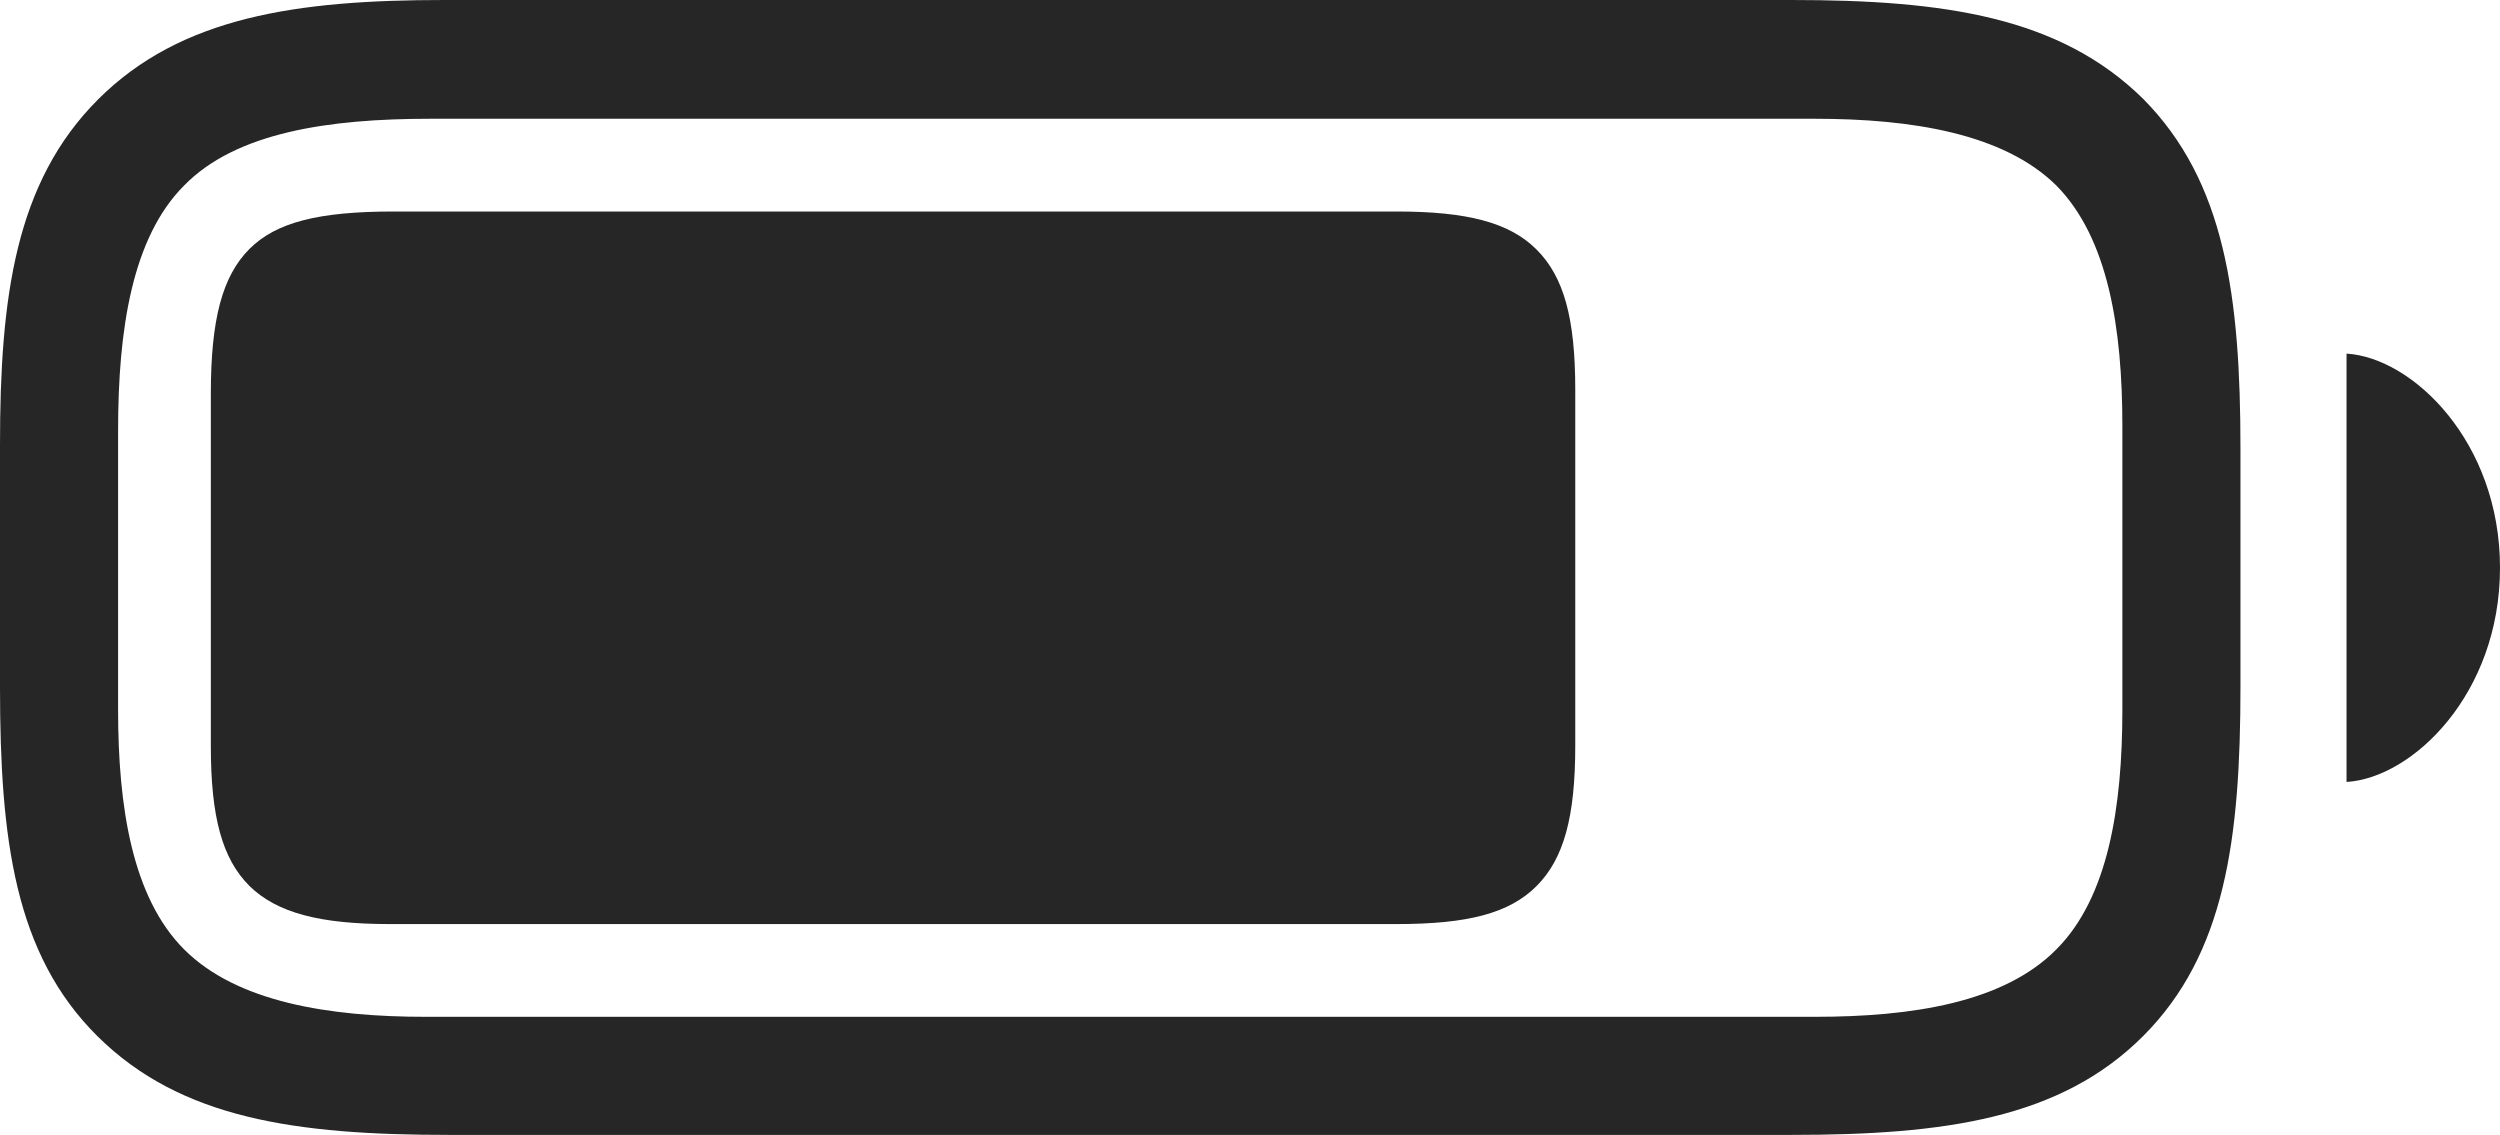 <?xml version="1.0" encoding="UTF-8"?>
<!--Generator: Apple Native CoreSVG 326-->
<!DOCTYPE svg
PUBLIC "-//W3C//DTD SVG 1.1//EN"
       "http://www.w3.org/Graphics/SVG/1.1/DTD/svg11.dtd">
<svg version="1.1" xmlns="http://www.w3.org/2000/svg" xmlns:xlink="http://www.w3.org/1999/xlink" viewBox="0 0 936.75 425.25">
 <g>
  <rect height="425.25" opacity="0" width="936.75" x="0" y="0"/>
  <path d="M168.25 425.25L671.25 425.25C728.5 425.25 772 419.25 803 388.25C833.75 357.5 839.5 314.5 839.5 257.25L839.5 168.25C839.5 111 833.75 68 803 37C771.75 6.25 728.5 0 671.25 0L166.5 0C111.25 0 67.75 6.25 36.75 37.25C5.75 68.25 0 111.25 0 166.75L0 257.25C0 314.5 5.5 357.5 36.5 388.25C67.75 419.25 111 425.25 168.25 425.25ZM159.5 381C123.25 381 88.75 375.5 69 355.75C49.5 336.25 44.25 302.25 44.25 266L44.25 161.25C44.25 123.5 49.5 89 69 69.5C88.5 49.5 123.5 44.5 161 44.5L680 44.5C716.25 44.5 750.75 50 770.5 69.5C790 89.25 795.25 123.25 795.25 159.5L795.25 266C795.25 302.25 790 336.25 770.5 355.75C750.75 375.75 716.25 381 680 381ZM879.25 293C904 291.5 936.75 260 936.75 212.75C936.75 165.5 904 134 879.25 132.5Z" fill="black" fill-opacity="0.85"/>
  <path d="M146 346.25L523.25 346.25C550 346.25 565.5 342.25 575.75 332C586 321.75 590.25 306 590.25 279.5L590.25 146C590.25 119.25 586 103.75 575.75 93.5C565.5 83.25 549.5 79.25 523.25 79.25L147.5 79.25C119.5 79.25 103.5 83.25 93.5 93.25C83.25 103.5 79 119.75 79 147.5L79 279.5C79 306.25 83.25 321.75 93.5 332C103.75 342 119.75 346.25 146 346.25Z" fill="black" fill-opacity="0.85"/>
 </g>
</svg>
